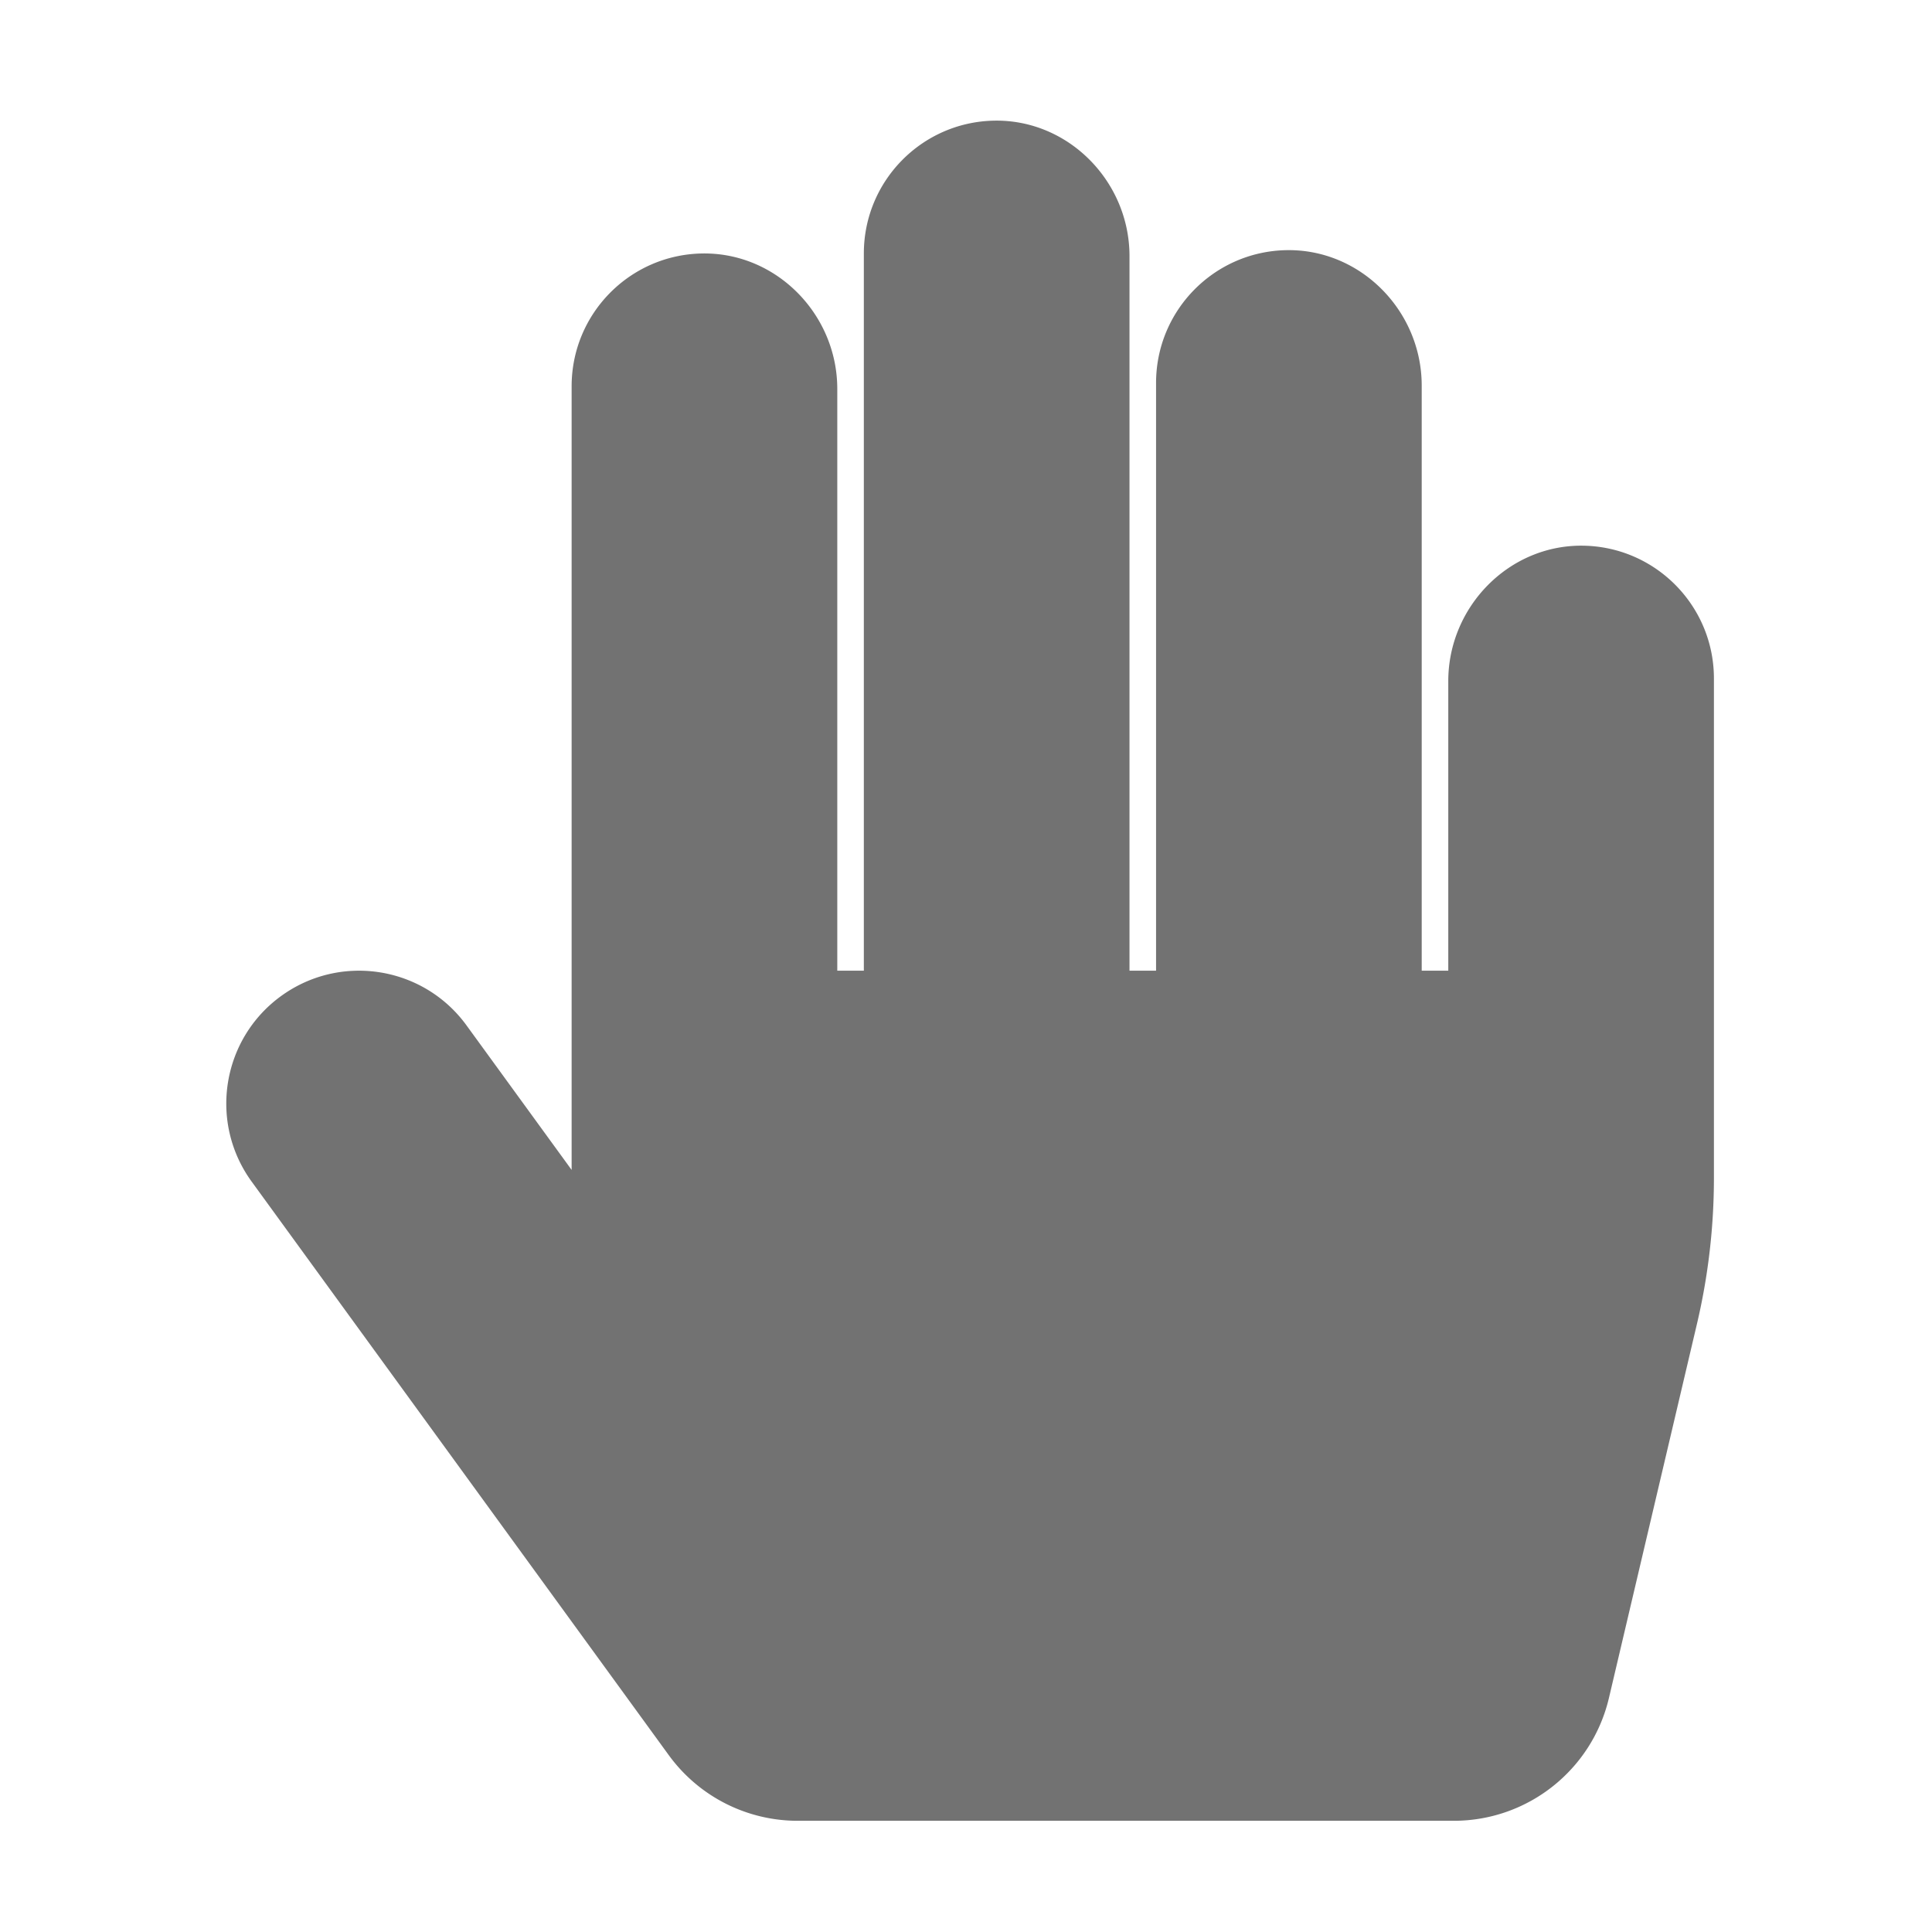 ﻿<?xml version='1.0' encoding='UTF-8'?>
<svg viewBox="-3.748 -1.998 32 31.997" xmlns="http://www.w3.org/2000/svg">
  <g transform="matrix(0.055, 0, 0, 0.055, 0, 0)">
    <path d="M408.781, 128.007C386.356, 127.578 368, 146.36 368, 168.79L368, 256L360, 256L360, 79.79C360, 57.36 341.644, 38.578 319.219, 39.007C297.488, 39.423 280, 57.169 280, 79L280, 256L272, 256L272, 40.79C272, 18.36 253.644, -0.422 231.219, 0.007C209.488, 0.423 192, 18.169 192, 40L192, 256L184, 256L184, 80.79C184, 58.36 165.644, 39.578 143.219, 40.007C121.488, 40.423 104, 58.169 104, 80L104, 315.992L72.352, 272.473C59.359, 254.607 34.343, 250.656 16.475, 263.65C-1.39, 276.644 -5.34, 301.66 7.653, 319.527L133.254, 492.232A48 48 0 0 0 172.073, 512L369.663, 512C391.937, 512 411.285, 496.676 416.387, 474.994L442.895, 362.334A192.011 192.011 0 0 0 447.999, 318.359L447.999, 168C448, 146.169 430.512, 128.423 408.781, 128.007z" fill="#727272" fill-opacity="1" class="Black" />
  </g>
</svg>